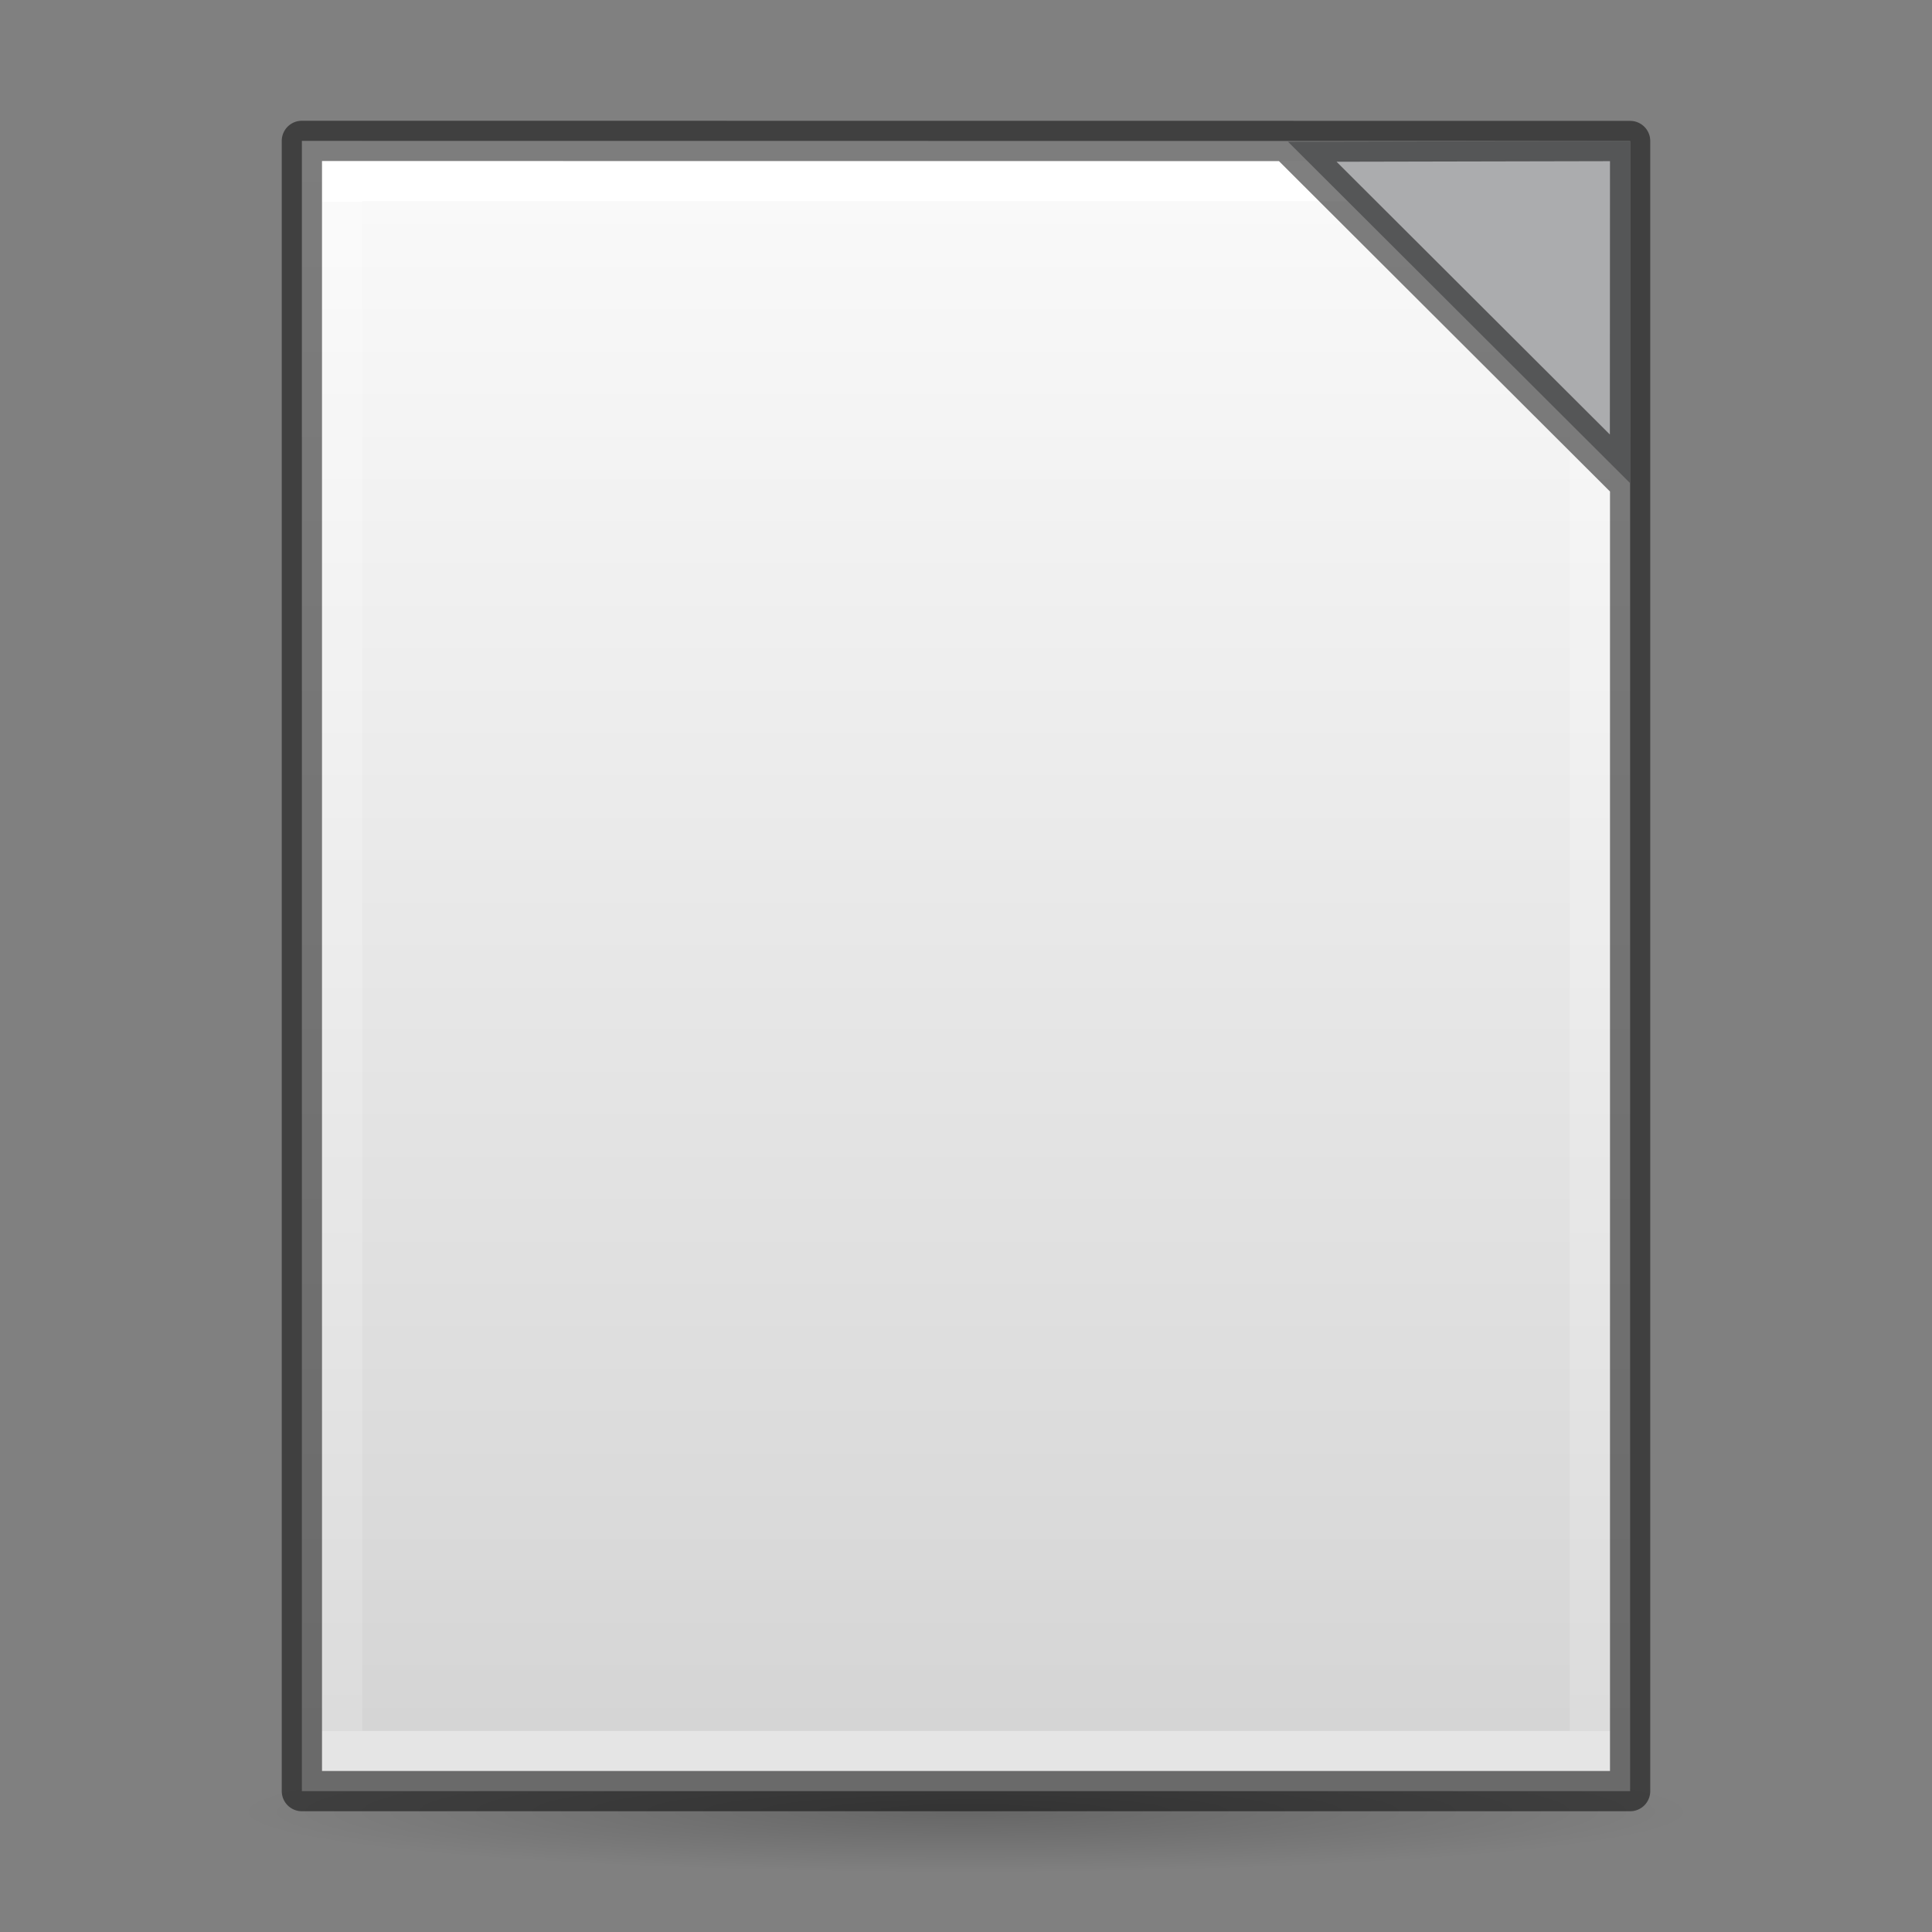 <?xml version="1.0" encoding="UTF-8" standalone="no"?>
<svg
   xmlns:dc="http://purl.org/dc/elements/1.1/"
   xmlns:cc="http://creativecommons.org/ns#"
   xmlns:rdf="http://www.w3.org/1999/02/22-rdf-syntax-ns#"
   xmlns:svg="http://www.w3.org/2000/svg"
   xmlns="http://www.w3.org/2000/svg"
   xmlns:xlink="http://www.w3.org/1999/xlink"
   xmlns:sodipodi="http://sodipodi.sourceforge.net/DTD/sodipodi-0.dtd"
   xmlns:inkscape="http://www.inkscape.org/namespaces/inkscape"
   viewBox="0 0 48 48"
   id="svg3816"
   height="48"
   width="48"
   version="1.1"
   sodipodi:docname="libreoffice-startcenter_48.svg"
   inkscape:version="1.0.1 (1.0.1+r73)">
  <rect x="0" y="0" width="48" height="48" fill="#808080" stroke="none"/>
  <sodipodi:namedview
     pagecolor="#ffffff"
     bordercolor="#666666"
     borderopacity="1"
     objecttolerance="10"
     gridtolerance="10"
     guidetolerance="10"
     inkscape:pageopacity="0"
     inkscape:pageshadow="2"
     inkscape:window-width="1366"
     inkscape:window-height="705"
     id="namedview33"
     showgrid="true"
     inkscape:zoom="39.833682"
     inkscape:cx="33.740408"
     inkscape:cy="6.1225662"
     inkscape:window-x="0"
     inkscape:window-y="30"
     inkscape:window-maximized="1"
     inkscape:current-layer="svg3816"
     inkscape:snap-global="true"
     inkscape:document-rotation="0">
    <inkscape:grid
       type="xygrid"
       id="grid858" />
  </sodipodi:namedview>
  <defs
     id="defs3818">
    <linearGradient
       gradientTransform="matrix(1.054,0,0,0.838,2.703,7.892)"
       gradientUnits="userSpaceOnUse"
       xlink:href="#linearGradient3977-7-61"
       id="linearGradient3174-3"
       y2="41.904"
       x2="24"
       y1="-3.451"
       x1="24" />
    <linearGradient
       id="linearGradient3977-7-61">
      <stop
         offset="0"
         style="stop-color:#ffffff;stop-opacity:1"
         id="stop3979-6-49" />
      <stop
         offset="0"
         style="stop-color:#ffffff;stop-opacity:0.235"
         id="stop3981-3-78" />
      <stop
         offset="1"
         style="stop-color:#ffffff;stop-opacity:0.157"
         id="stop3983-8-86" />
      <stop
         offset="1"
         style="stop-color:#ffffff;stop-opacity:0.392"
         id="stop3985-2-07" />
    </linearGradient>
    <linearGradient
       gradientTransform="matrix(0.943,0,0,0.891,1.371,1.253)"
       gradientUnits="userSpaceOnUse"
       xlink:href="#linearGradient4337"
       id="linearGradient3182-6"
       y2="47.984"
       x2="24"
       y1="3.084"
       x1="24" />
    <linearGradient
       id="linearGradient5071-7-3-2">
      <stop
         offset="0"
         style="stop-color:#000000;stop-opacity:1"
         id="stop5073-2-9-5" />
      <stop
         offset="1"
         style="stop-color:#000000;stop-opacity:0"
         id="stop5075-2-1-5" />
    </linearGradient>
    <radialGradient
       gradientTransform="matrix(0.752,0,0,0.063,9.306,42.465)"
       gradientUnits="userSpaceOnUse"
       xlink:href="#linearGradient5071-7-3-2"
       id="radialGradient3814"
       fy="40.43"
       fx="19.534"
       r="23.93"
       cy="40.43"
       cx="19.534" />
    <linearGradient
       id="linearGradient5736">
      <stop
         offset="0"
         style="stop-color:#586e75;stop-opacity:1"
         id="stop5738" />
      <stop
         offset="1"
         style="stop-color:#073642;stop-opacity:1"
         id="stop5740" />
    </linearGradient>
    <linearGradient
       id="linearGradient4337">
      <stop
         offset="0"
         style="stop-color:#fafafa;stop-opacity:1"
         id="stop4339" />
      <stop
         offset="1"
         style="stop-color:#d4d4d4;stop-opacity:1"
         id="stop4341" />
    </linearGradient>
    <linearGradient
       y2="55.173"
       x2="26.445"
       y1="-2.101"
       x1="17.231"
       gradientTransform="matrix(1.106,0.295,-0.179,0.666,2.025,-3.08)"
       gradientUnits="userSpaceOnUse"
       id="linearGradient4514"
       xlink:href="#linearGradient5736" />
    <linearGradient
       y2="47.013"
       x2="25.132"
       y1="0.985"
       x1="25.132"
       gradientTransform="matrix(0.939,-0.082,0.078,0.887,-0.374,2.951)"
       gradientUnits="userSpaceOnUse"
       id="linearGradient4522"
       xlink:href="#linearGradient5736" />
    <linearGradient
       y2="41.904"
       x2="24"
       y1="-3.451"
       x1="24"
       gradientTransform="matrix(1.05,-0.092,0.073,0.835,1.567,9.465)"
       gradientUnits="userSpaceOnUse"
       id="linearGradient4528"
       xlink:href="#linearGradient3977-7-61" />
    <linearGradient
       gradientTransform="matrix(0.943,0,0,0.891,-43.629,23.445)"
       gradientUnits="userSpaceOnUse"
       xlink:href="#linearGradient4337"
       id="linearGradient3182-6-3"
       y2="47.984"
       x2="24"
       y1="3.084"
       x1="24" />
  </defs>
  <path
     d="m 42,45 a 18,1.5 0 0 1 -36,0 18,1.5 0 1 1 36,0 z"
     id="path5050-1"
     style="color:#000000;display:inline;overflow:visible;visibility:visible;opacity:0.2;fill:url(#radialGradient3814);fill-opacity:1;fill-rule:nonzero;stroke:none;stroke-width:1;marker:none;enable-background:accumulate" />
  <path
     d="m 7.5,3.5 c 7.562,0 33,0.003 33,0.003 L 40.5,44.5 c 0,0 -22,0 -33,0 0,-13.667 0,-27.333 0,-41 z"
     id="path4160-9-1"
     style="display:inline;fill:url(#linearGradient3182-6);fill-opacity:1;stroke:none;stroke-width:1;stroke-linejoin:round;stroke-opacity:1;opacity:1" />
  <path
     d="m 39.5,43.5 h -31 v -39 h 31 z"
     id="rect6741-1-2-1"
     style="fill:none;stroke:url(#linearGradient3174-3);stroke-width:1;stroke-linecap:round;stroke-linejoin:miter;stroke-miterlimit:4;stroke-dasharray:none;stroke-dashoffset:0;stroke-opacity:1" />
  <path
     style="fill:#abacae;fill-opacity:1;stroke:none;stroke-width:1px;stroke-linecap:butt;stroke-linejoin:round;stroke-opacity:1"
     d="M 40.5,3.503 40.496,12 32,3.521 Z"
     id="path886-3"
     sodipodi:nodetypes="cccc" />
  <path
     id="path886-3-3"
     style="fill:none;fill-opacity:1;stroke:#000000;stroke-width:1px;stroke-linecap:butt;stroke-linejoin:round;stroke-opacity:1;opacity:0.5"
     d="M 40.5,3.503 40.496,12 32,3.521 Z M 7.5,3.5 c 7.562,0 33,0.003 33,0.003 L 40.5,44.5 c 0,0 -22,0 -33,0 0,-13.667 0,-27.333 0,-41 z" />
</svg>
